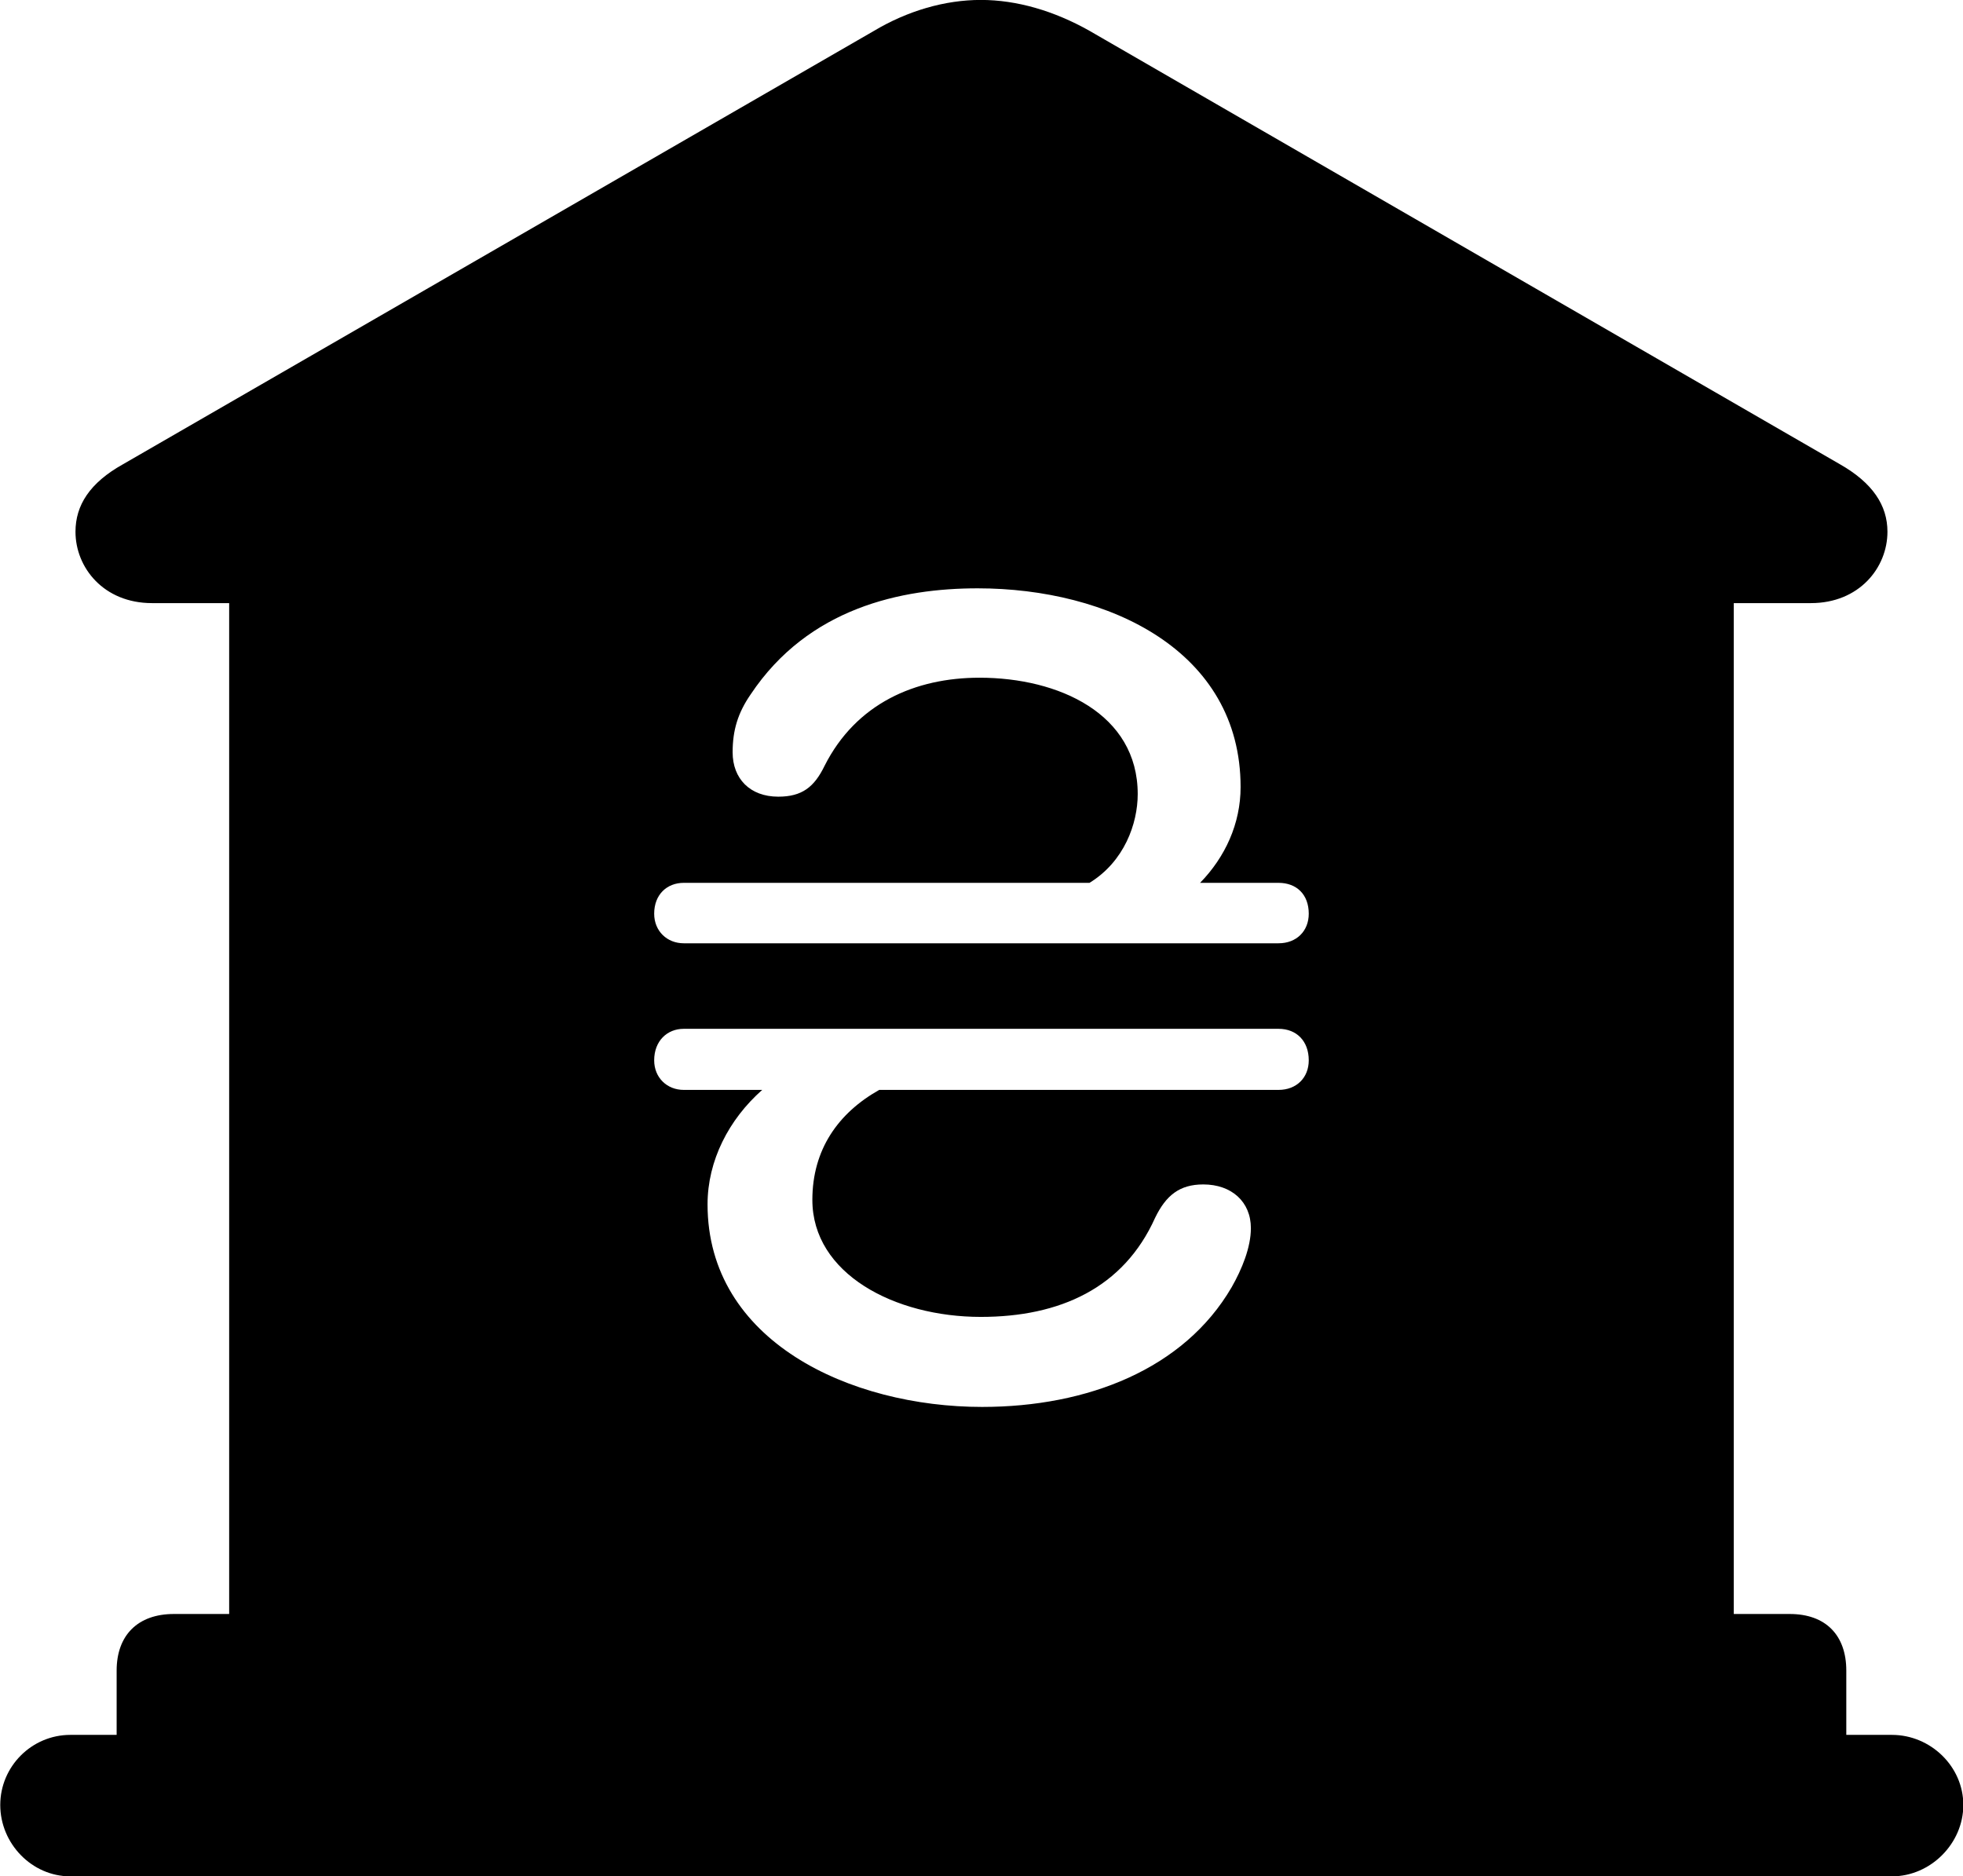 <svg viewBox="0 0 30.529 29.176" xmlns="http://www.w3.org/2000/svg"><path d="M1.094 29.179H29.424C30.024 29.179 30.534 28.669 30.534 28.069C30.534 27.469 30.024 26.979 29.424 26.979H28.714V25.979C28.714 25.429 28.394 25.099 27.834 25.099H26.964V9.379H28.164C28.914 9.379 29.354 8.829 29.354 8.269C29.354 7.859 29.124 7.509 28.614 7.219L16.944 0.479C16.394 0.169 15.814 -0.001 15.254 -0.001C14.694 -0.001 14.114 0.169 13.594 0.479L1.914 7.219C1.394 7.509 1.174 7.859 1.174 8.269C1.174 8.829 1.614 9.379 2.364 9.379H3.564V25.099H2.704C2.144 25.099 1.814 25.429 1.814 25.979V26.979H1.094C0.494 26.979 0.004 27.469 0.004 28.069C0.004 28.669 0.494 29.179 1.094 29.179ZM15.204 9.149C17.244 9.149 19.294 10.119 19.294 12.239C19.294 12.809 19.054 13.329 18.664 13.729H19.884C20.164 13.729 20.354 13.909 20.354 14.209C20.354 14.479 20.164 14.669 19.884 14.669H10.634C10.374 14.669 10.174 14.479 10.174 14.209C10.174 13.909 10.374 13.729 10.634 13.729H16.944C17.484 13.399 17.694 12.809 17.694 12.349C17.694 11.099 16.464 10.539 15.234 10.539C14.234 10.539 13.314 10.939 12.824 11.909C12.664 12.239 12.474 12.389 12.104 12.389C11.664 12.389 11.394 12.109 11.394 11.699C11.394 11.359 11.474 11.089 11.674 10.799C12.574 9.449 14.024 9.149 15.204 9.149ZM15.274 21.879C13.224 21.879 11.004 20.859 11.004 18.729C11.004 18.049 11.334 17.409 11.854 16.949H10.634C10.374 16.949 10.174 16.759 10.174 16.489C10.174 16.189 10.374 15.999 10.634 15.999H19.884C20.164 15.999 20.354 16.189 20.354 16.489C20.354 16.759 20.164 16.949 19.884 16.949H13.674C13.034 17.309 12.634 17.879 12.634 18.659C12.634 19.809 13.914 20.479 15.254 20.479C16.484 20.479 17.474 20.029 17.964 18.939C18.134 18.589 18.344 18.419 18.714 18.419C19.154 18.419 19.454 18.689 19.454 19.099C19.454 19.399 19.314 19.739 19.154 20.019C18.414 21.289 16.914 21.879 15.274 21.879Z" /></svg>
